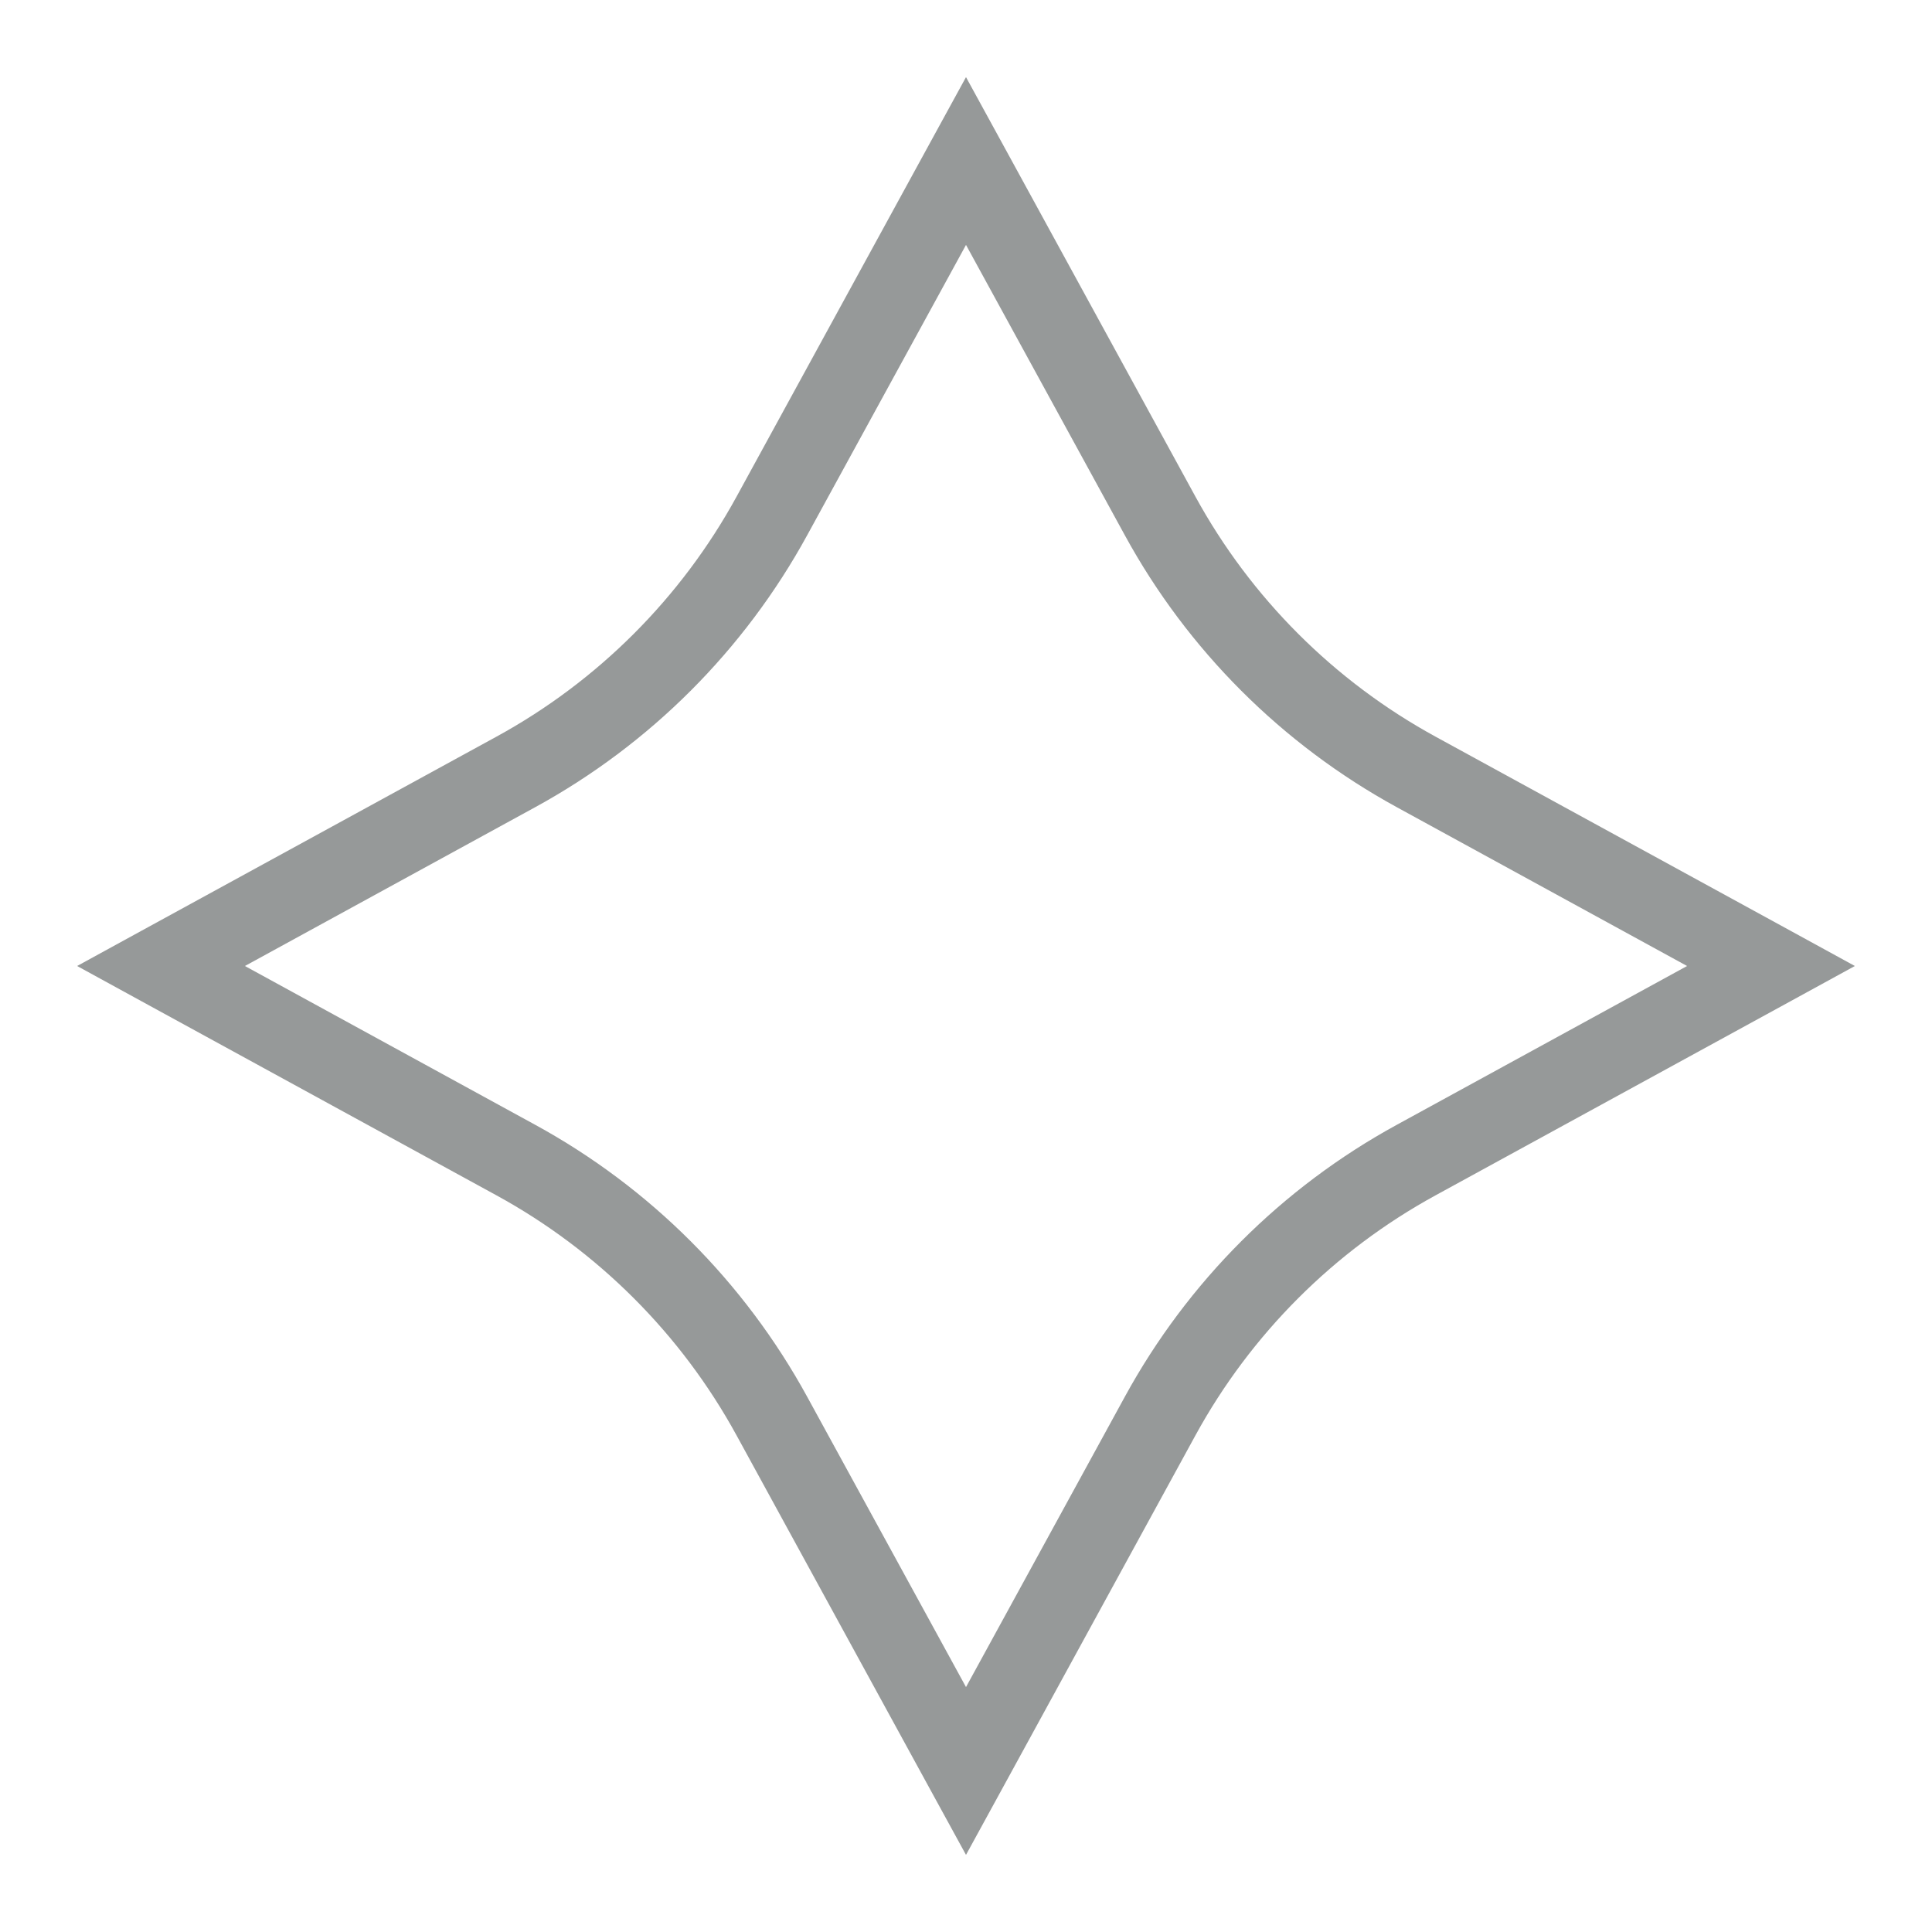 <svg width="24" height="24" viewBox="0 0 24 24" fill="none" xmlns="http://www.w3.org/2000/svg">
<path d="M12 2L12.439 1.76L12 0.958L11.561 1.76L12 2ZM22 12L22.24 12.439L23.042 12L22.24 11.561L22 12ZM12 22L11.561 22.24L12 23.042L12.439 22.24L12 22ZM2 12L1.76 11.561L0.958 12L1.76 12.439L2 12ZM17.591 14.411L17.351 13.973L17.591 14.411ZM14.411 6.409L13.973 6.649L14.411 6.409ZM11.561 2.24L13.973 6.649L14.85 6.169L12.439 1.76L11.561 2.24ZM17.351 10.027L21.76 12.439L22.24 11.561L17.831 9.15L17.351 10.027ZM21.76 11.561L17.351 13.973L17.831 14.85L22.24 12.439L21.76 11.561ZM13.973 17.351L11.561 21.76L12.439 22.24L14.85 17.831L13.973 17.351ZM12.439 21.76L10.027 17.351L9.15 17.831L11.561 22.24L12.439 21.76ZM6.649 13.973L2.24 11.561L1.76 12.439L6.169 14.85L6.649 13.973ZM2.24 12.439L6.649 10.027L6.169 9.15L1.76 11.561L2.24 12.439ZM10.027 6.649L12.439 2.24L11.561 1.76L9.15 6.169L10.027 6.649ZM6.649 10.027C8.075 9.247 9.247 8.075 10.027 6.649L9.15 6.169C8.462 7.427 7.427 8.462 6.169 9.15L6.649 10.027ZM10.027 17.351C9.247 15.925 8.075 14.752 6.649 13.973L6.169 14.85C7.427 15.538 8.462 16.573 9.15 17.831L10.027 17.351ZM17.351 13.973C15.925 14.752 14.752 15.925 13.973 17.351L14.85 17.831C15.538 16.573 16.573 15.538 17.831 14.85L17.351 13.973ZM13.973 6.649C14.752 8.075 15.925 9.247 17.351 10.027L17.831 9.15C16.573 8.462 15.538 7.427 14.85 6.169L13.973 6.649Z" fill="#969999"/>
</svg>
